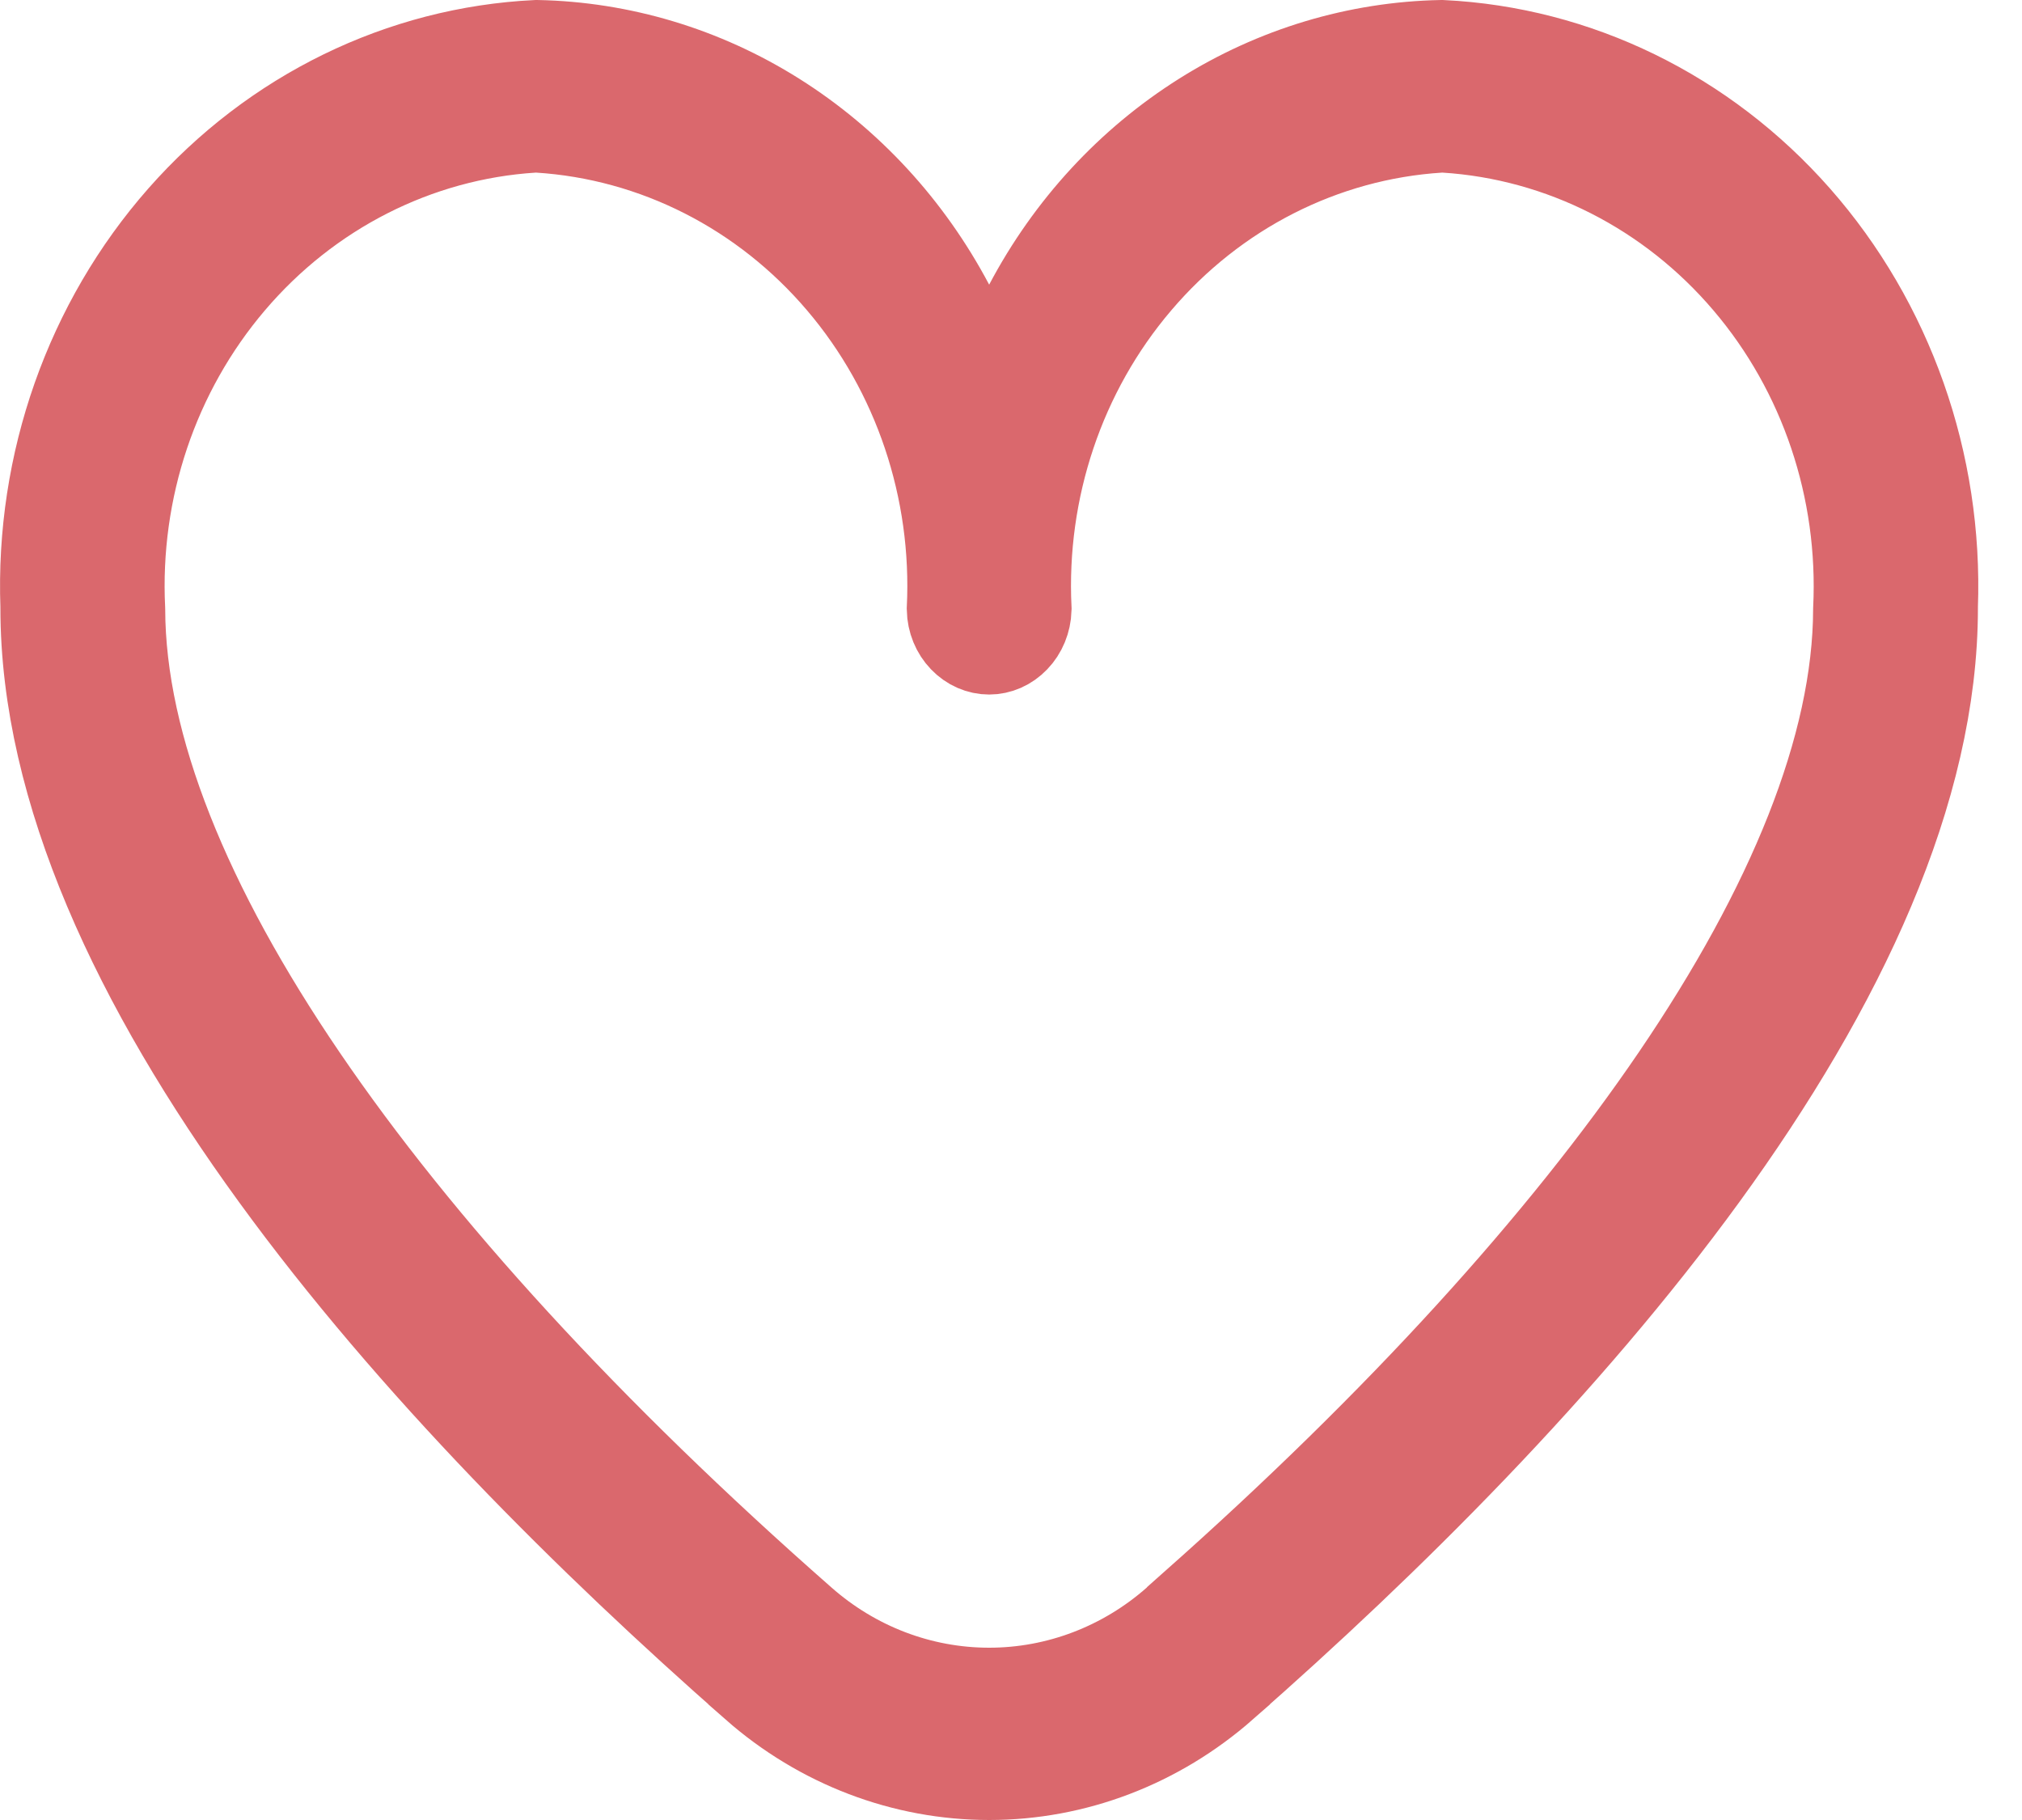 <svg width="20" height="18" viewBox="0 0 20 18" fill="none" xmlns="http://www.w3.org/2000/svg">
<path d="M9.342 3.049L9.784 3.886L10.226 3.049C10.63 2.284 11.219 1.648 11.93 1.201C12.636 0.757 13.439 0.516 14.259 0.5C15.577 0.564 16.823 1.17 17.725 2.194C18.631 3.223 19.115 4.59 19.064 5.997L19.064 6.006V6.015C19.064 7.798 18.162 9.721 16.8 11.594C15.446 13.455 13.684 15.205 12.062 16.629L12.062 16.63C11.42 17.194 10.614 17.5 9.784 17.5C8.954 17.5 8.147 17.194 7.506 16.63L7.506 16.629C5.884 15.205 4.121 13.455 2.768 11.594C1.406 9.721 0.504 7.798 0.504 6.015V6.006L0.504 5.997C0.453 4.59 0.937 3.223 1.843 2.194C2.745 1.17 3.991 0.564 5.309 0.5C6.128 0.516 6.932 0.757 7.638 1.201C8.349 1.648 8.937 2.284 9.342 3.049ZM11.675 16.075L11.845 15.925V15.922C13.88 14.117 15.5 12.338 16.623 10.688C17.765 9.009 18.43 7.411 18.434 6.028C18.492 4.828 18.098 3.649 17.329 2.746C16.557 1.838 15.468 1.282 14.298 1.208L14.266 1.205L14.234 1.208C13.064 1.282 11.976 1.838 11.204 2.746C10.435 3.648 10.041 4.827 10.099 6.025C10.096 6.122 10.058 6.211 9.998 6.273C9.937 6.337 9.86 6.369 9.784 6.369C9.708 6.369 9.63 6.337 9.569 6.273C9.509 6.211 9.471 6.122 9.469 6.025C9.527 4.827 9.132 3.648 8.364 2.746C7.592 1.838 6.503 1.282 5.333 1.208L5.301 1.205L5.269 1.208C4.1 1.282 3.011 1.838 2.239 2.746C1.47 3.649 1.075 4.828 1.134 6.028C1.138 7.411 1.802 9.009 2.945 10.688C4.099 12.384 5.778 14.217 7.893 16.075C8.419 16.539 9.088 16.796 9.784 16.796C10.479 16.796 11.149 16.539 11.675 16.075Z" fill="#DA686D" stroke="#DA686D"/>
</svg>
